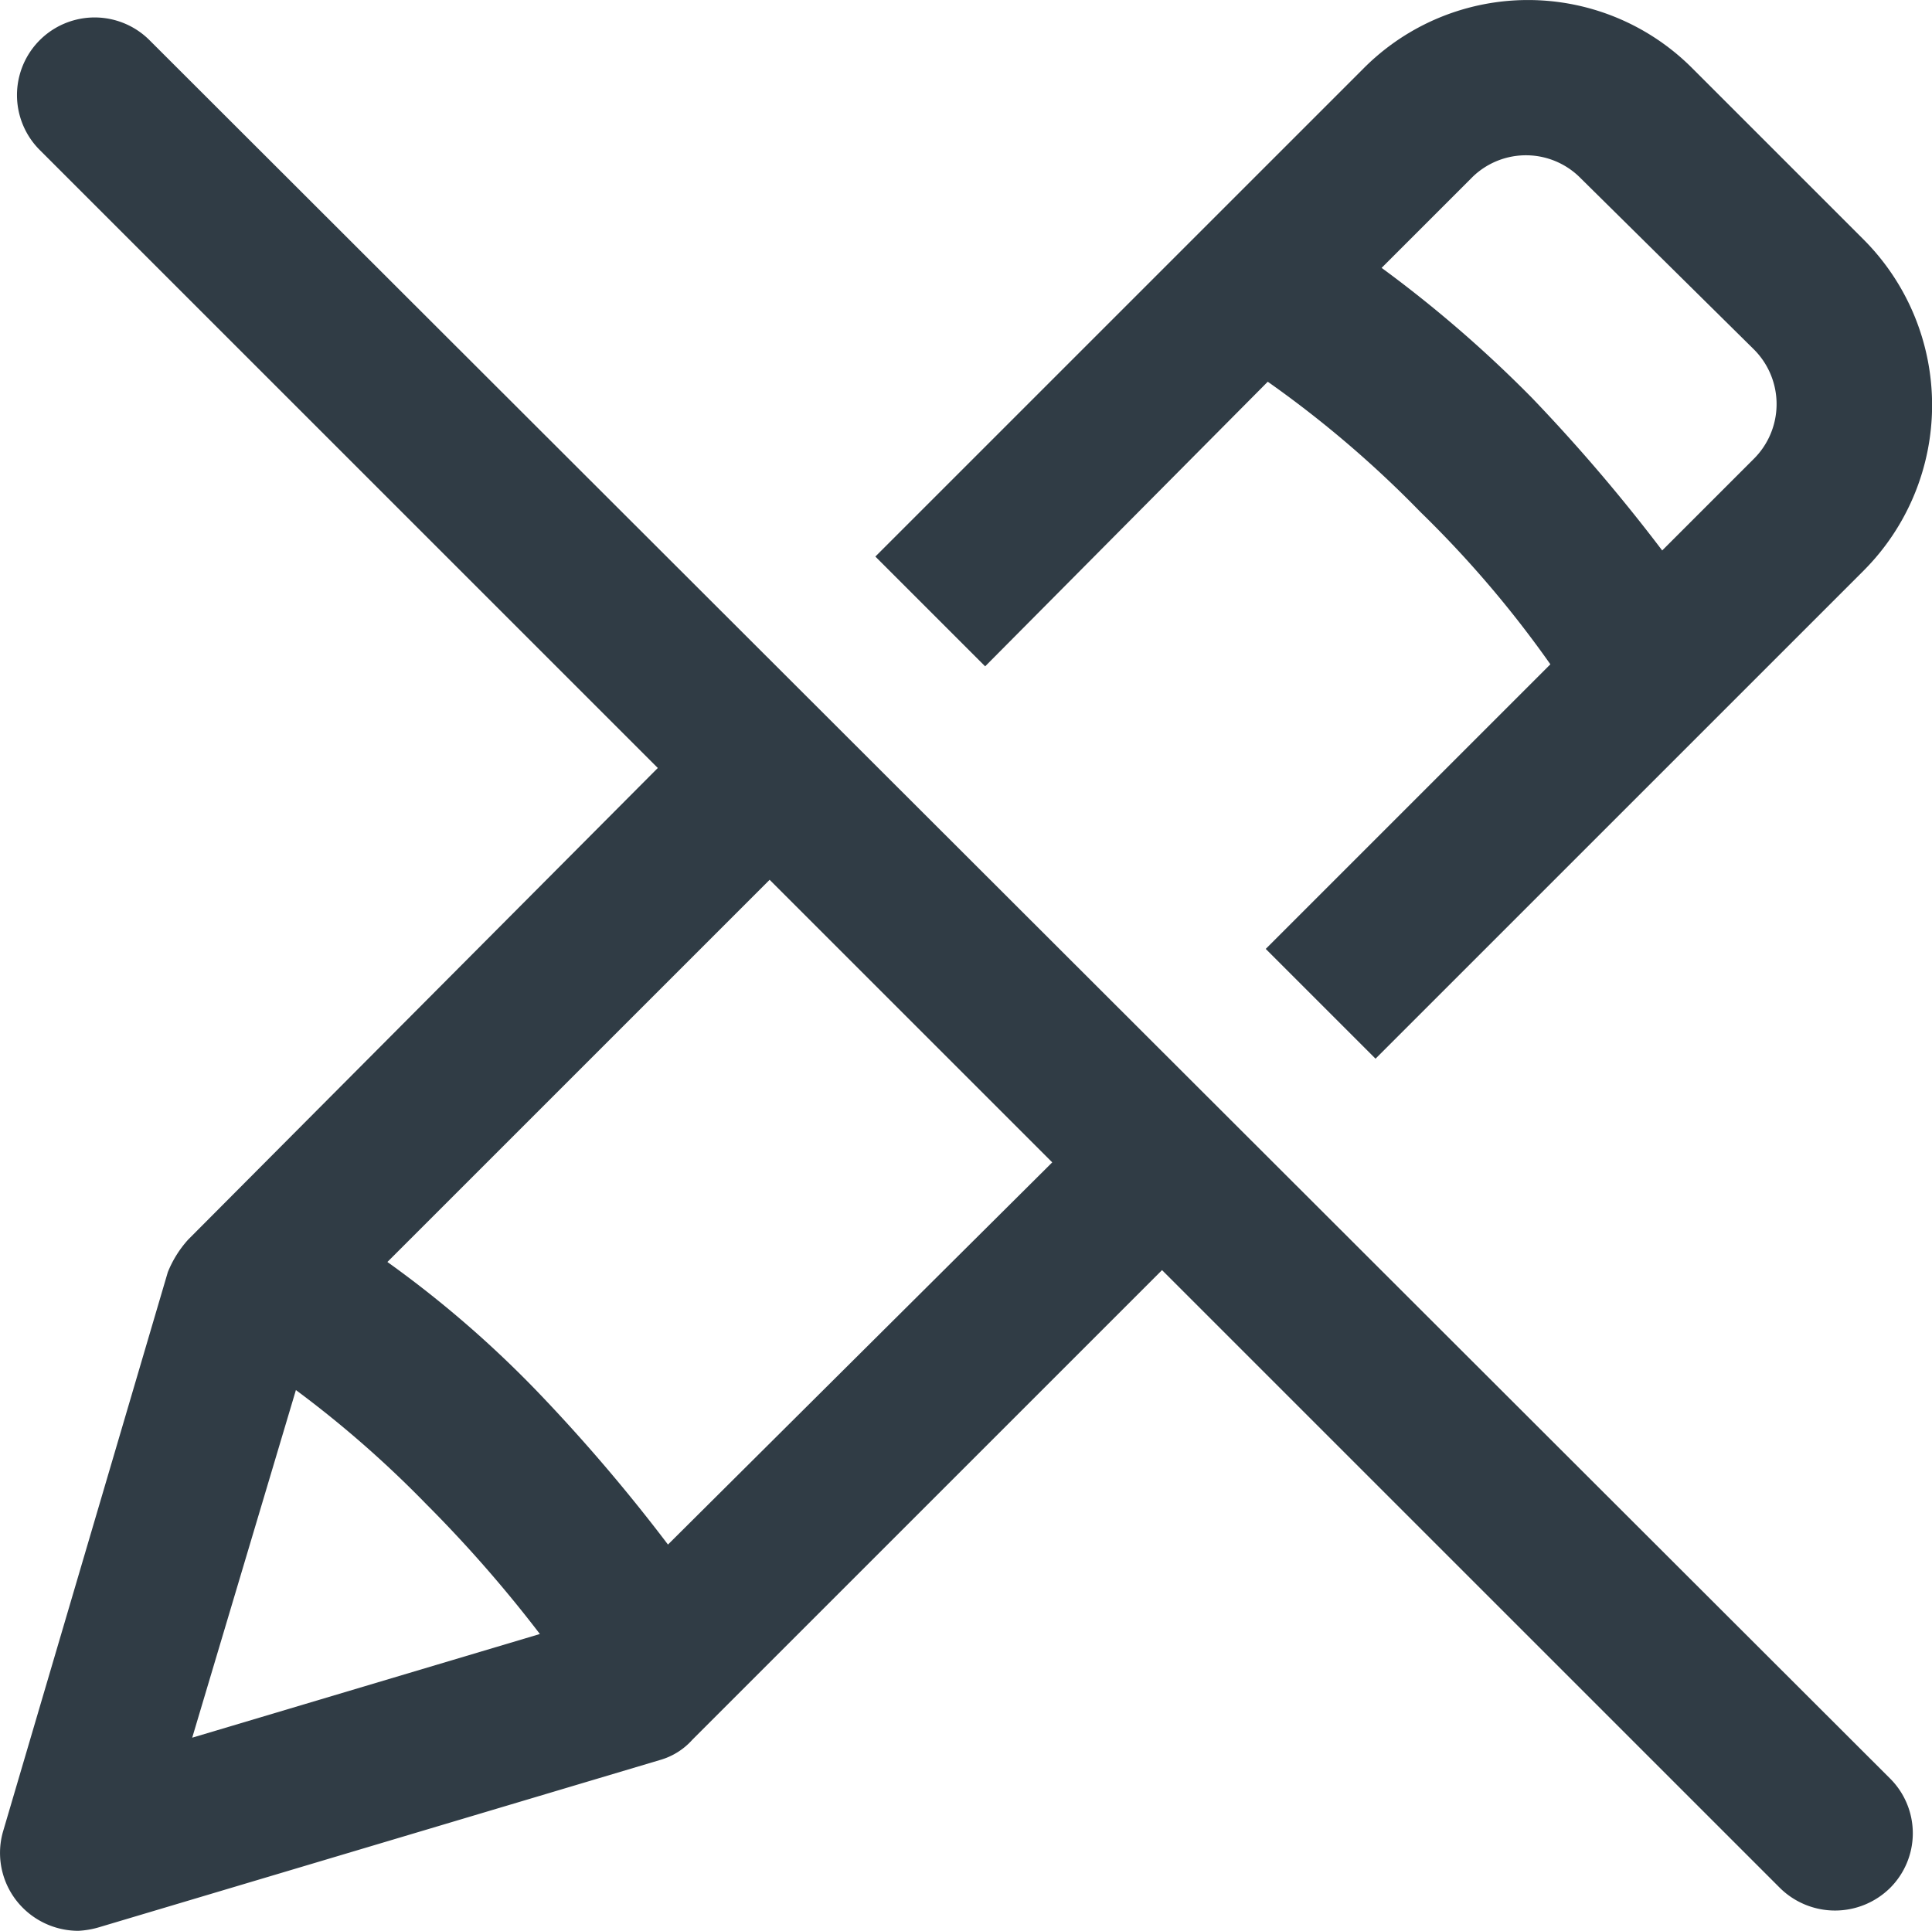 <svg height="94.979" fill="#303c45" viewBox="0 0 95.024 94.979" width="95.024" xmlns="http://www.w3.org/2000/svg"><g transform="translate(-2.546 -2.523)"><path d="m64.9 21.3a53.208 53.208 0 0 1 7.5 6.4 53.208 53.208 0 0 1 6.4 7.5l-14 14 5.4 5.4 24-24a11.529 11.529 0 0 0 0-16.3l-8.4-8.4a11.406 11.406 0 0 0 -16.2 0l-24 24 5.4 5.4zm15.4-10 8.5 8.4a3.8 3.8 0 0 1 0 5.4l-4.5 4.5a85.188 85.188 0 0 0 -6.4-7.5 61.217 61.217 0 0 0 -7.4-6.4l4.5-4.5a3.772 3.772 0 0 1 5.3.1z"/><path d="m9.9 4.5a3.817 3.817 0 0 0 -5.4 5.4l30.4 30.4-23.1 23.2a5.375 5.375 0 0 0 -1 1.6l-8.1 27.5a3.814 3.814 0 0 0 1 3.8 3.865 3.865 0 0 0 2.7 1.1 4.4 4.4 0 0 0 1.1-.2l27.5-8.2a3.363 3.363 0 0 0 1.6-1l23.1-23.1 30.4 30.4a3.858 3.858 0 0 0 5.4 0 3.8 3.8 0 0 0 0-5.4zm7.2 66.4a52.969 52.969 0 0 1 6.4 5.6 64.543 64.543 0 0 1 5.6 6.4l-17.1 5.1zm18.3 7.6a85.188 85.188 0 0 0 -6.4-7.5 53.367 53.367 0 0 0 -7.4-6.4l18.8-18.8 13.9 13.9z"/></g></svg>